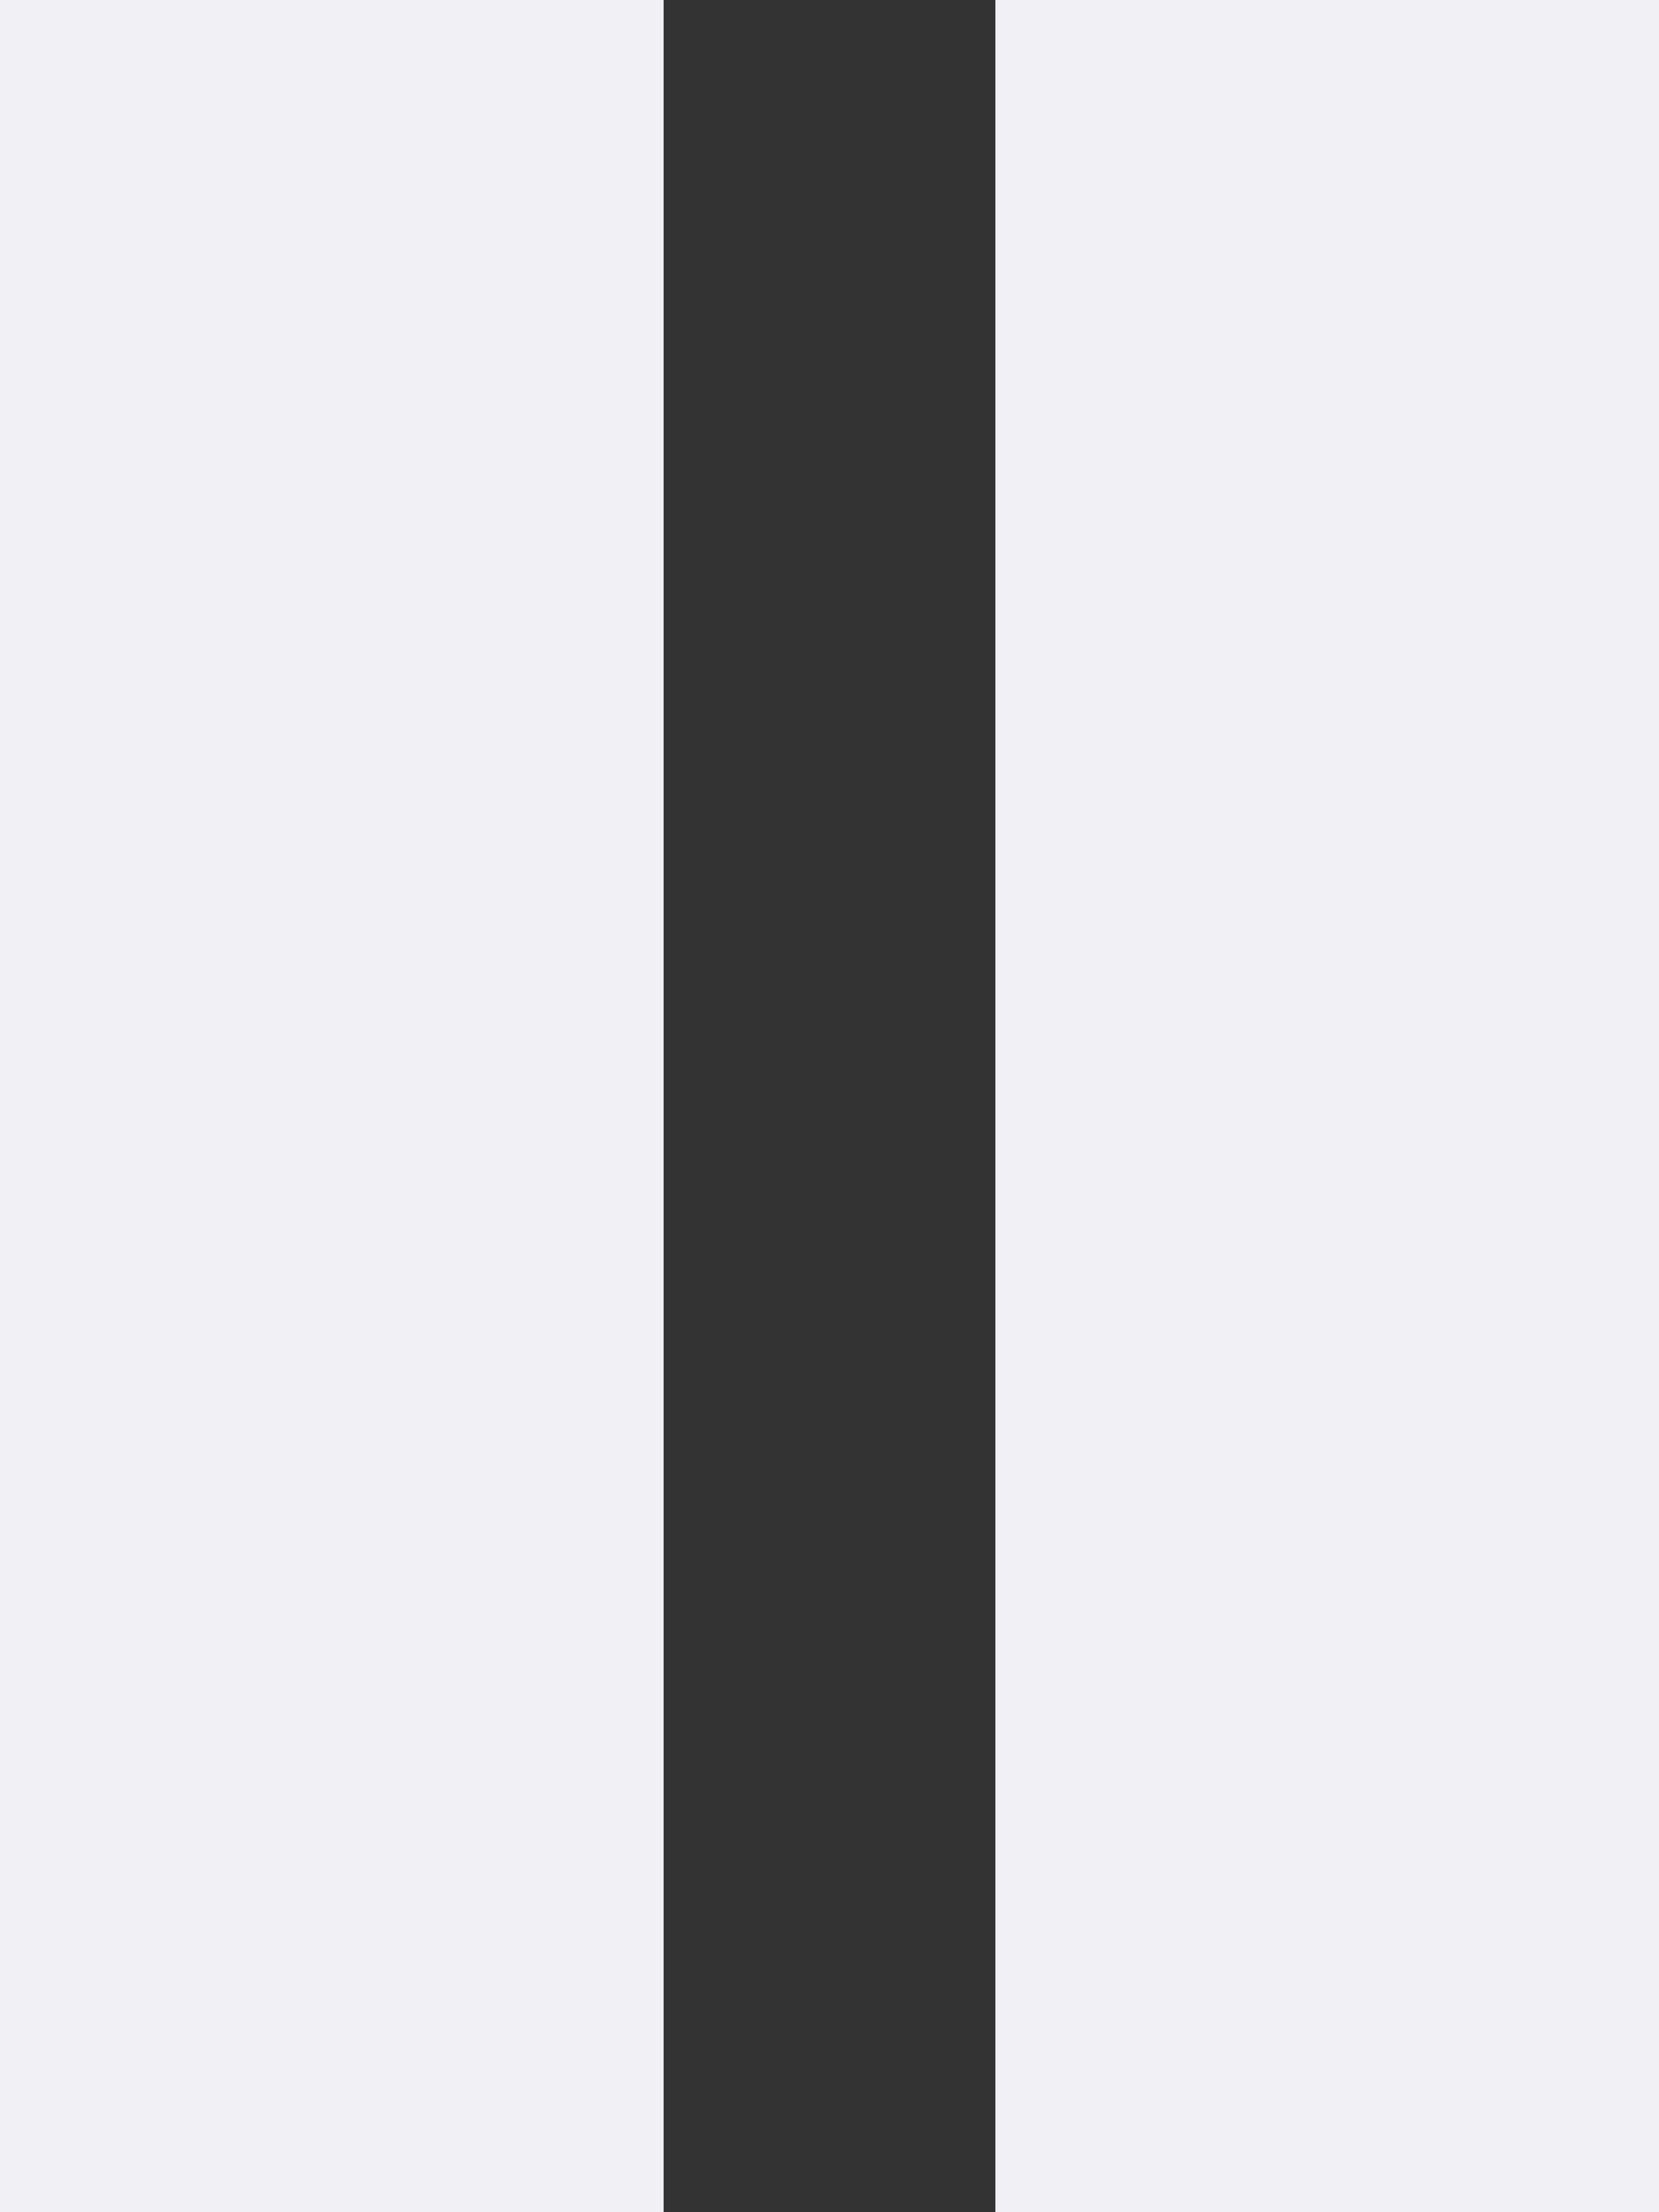 <svg width="30" height="40" viewBox="0 0 30 40" fill="none" xmlns="http://www.w3.org/2000/svg">
<rect x="0" y="0" width="30" height="40" fill="#333333" stroke="none"/>
<rect width="12" height="40" fill="#F0F0F5"/>
<rect x="18" width="12" height="40" fill="#F0F0F5"/>
</svg>
